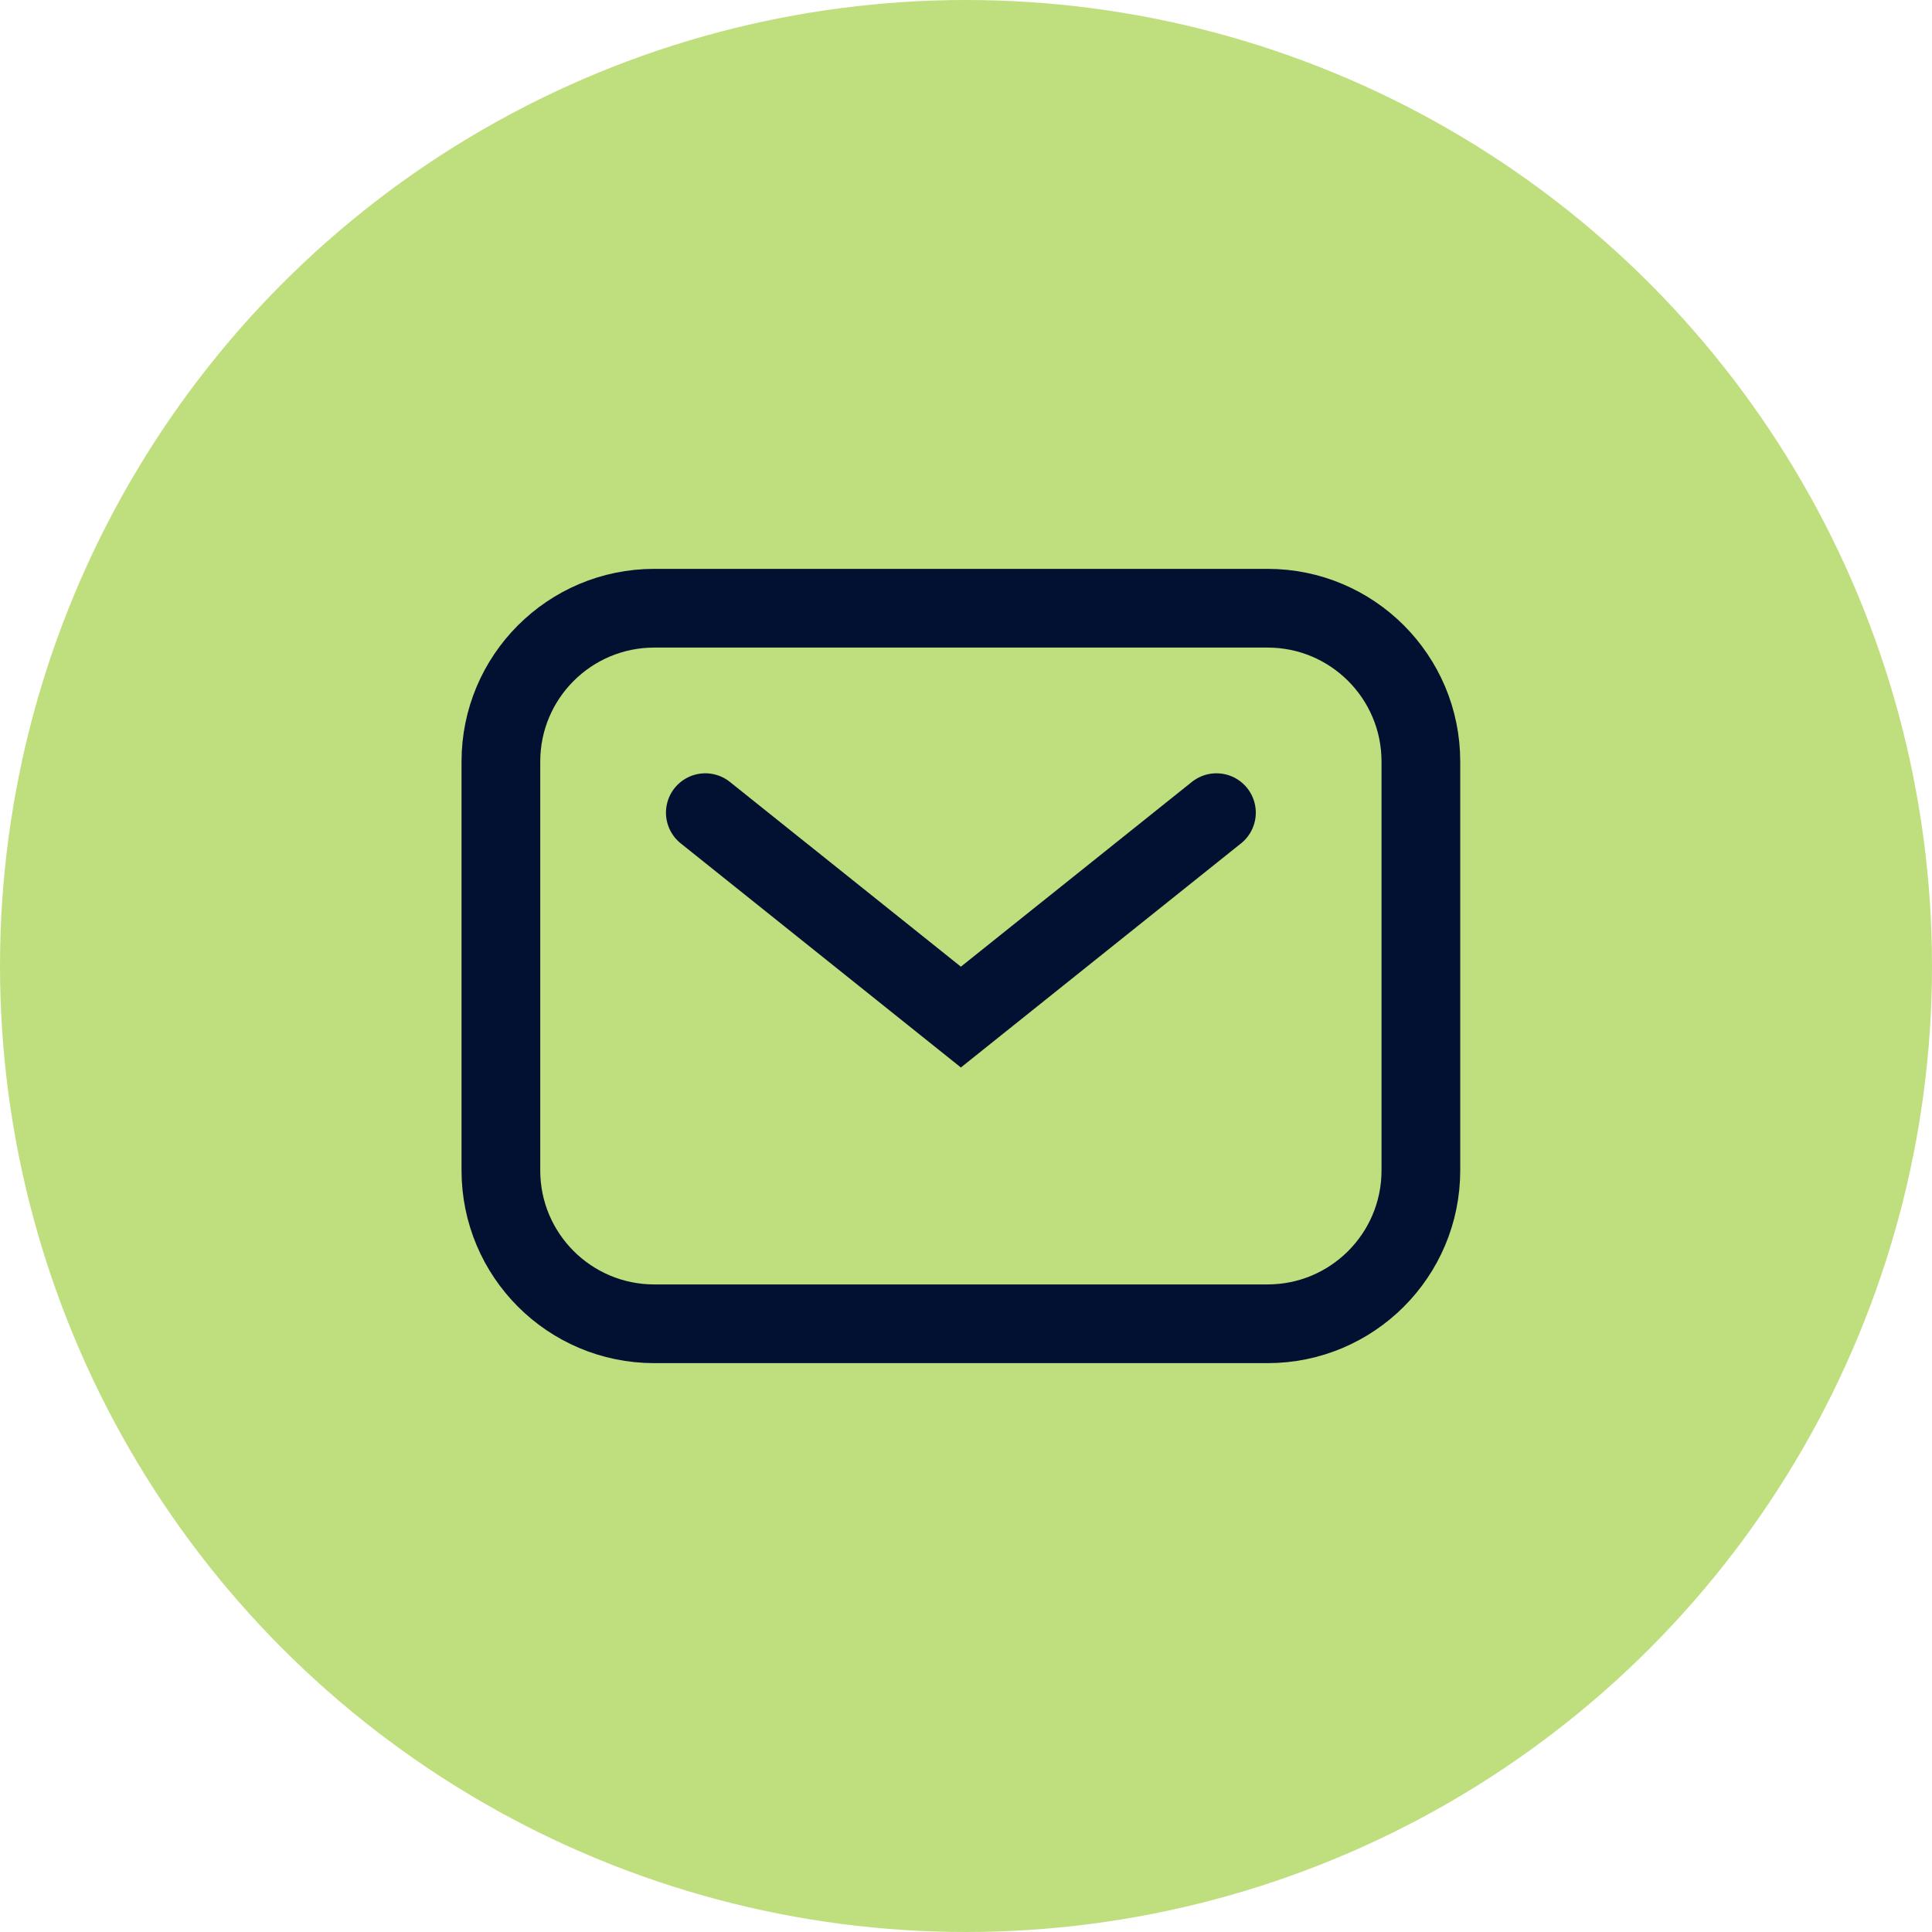 <svg width="54" height="54" viewBox="0 0 54 54" fill="none" xmlns="http://www.w3.org/2000/svg">
<circle cx="27" cy="27" r="27" fill="#BFDF7E"/>
<path d="M14 21.286C14 18.919 15.919 17 18.286 17H35.429C37.796 17 39.714 18.919 39.714 21.286V32.714C39.714 35.081 37.796 37 35.429 37H18.286C15.919 37 14 35.081 14 32.714V21.286Z" stroke="#021032" stroke-width="2.2"/>
<path d="M19.714 22.714L26.857 28.428L34 22.714" stroke="#021032" stroke-width="2.2" stroke-linecap="round"/>
</svg>
